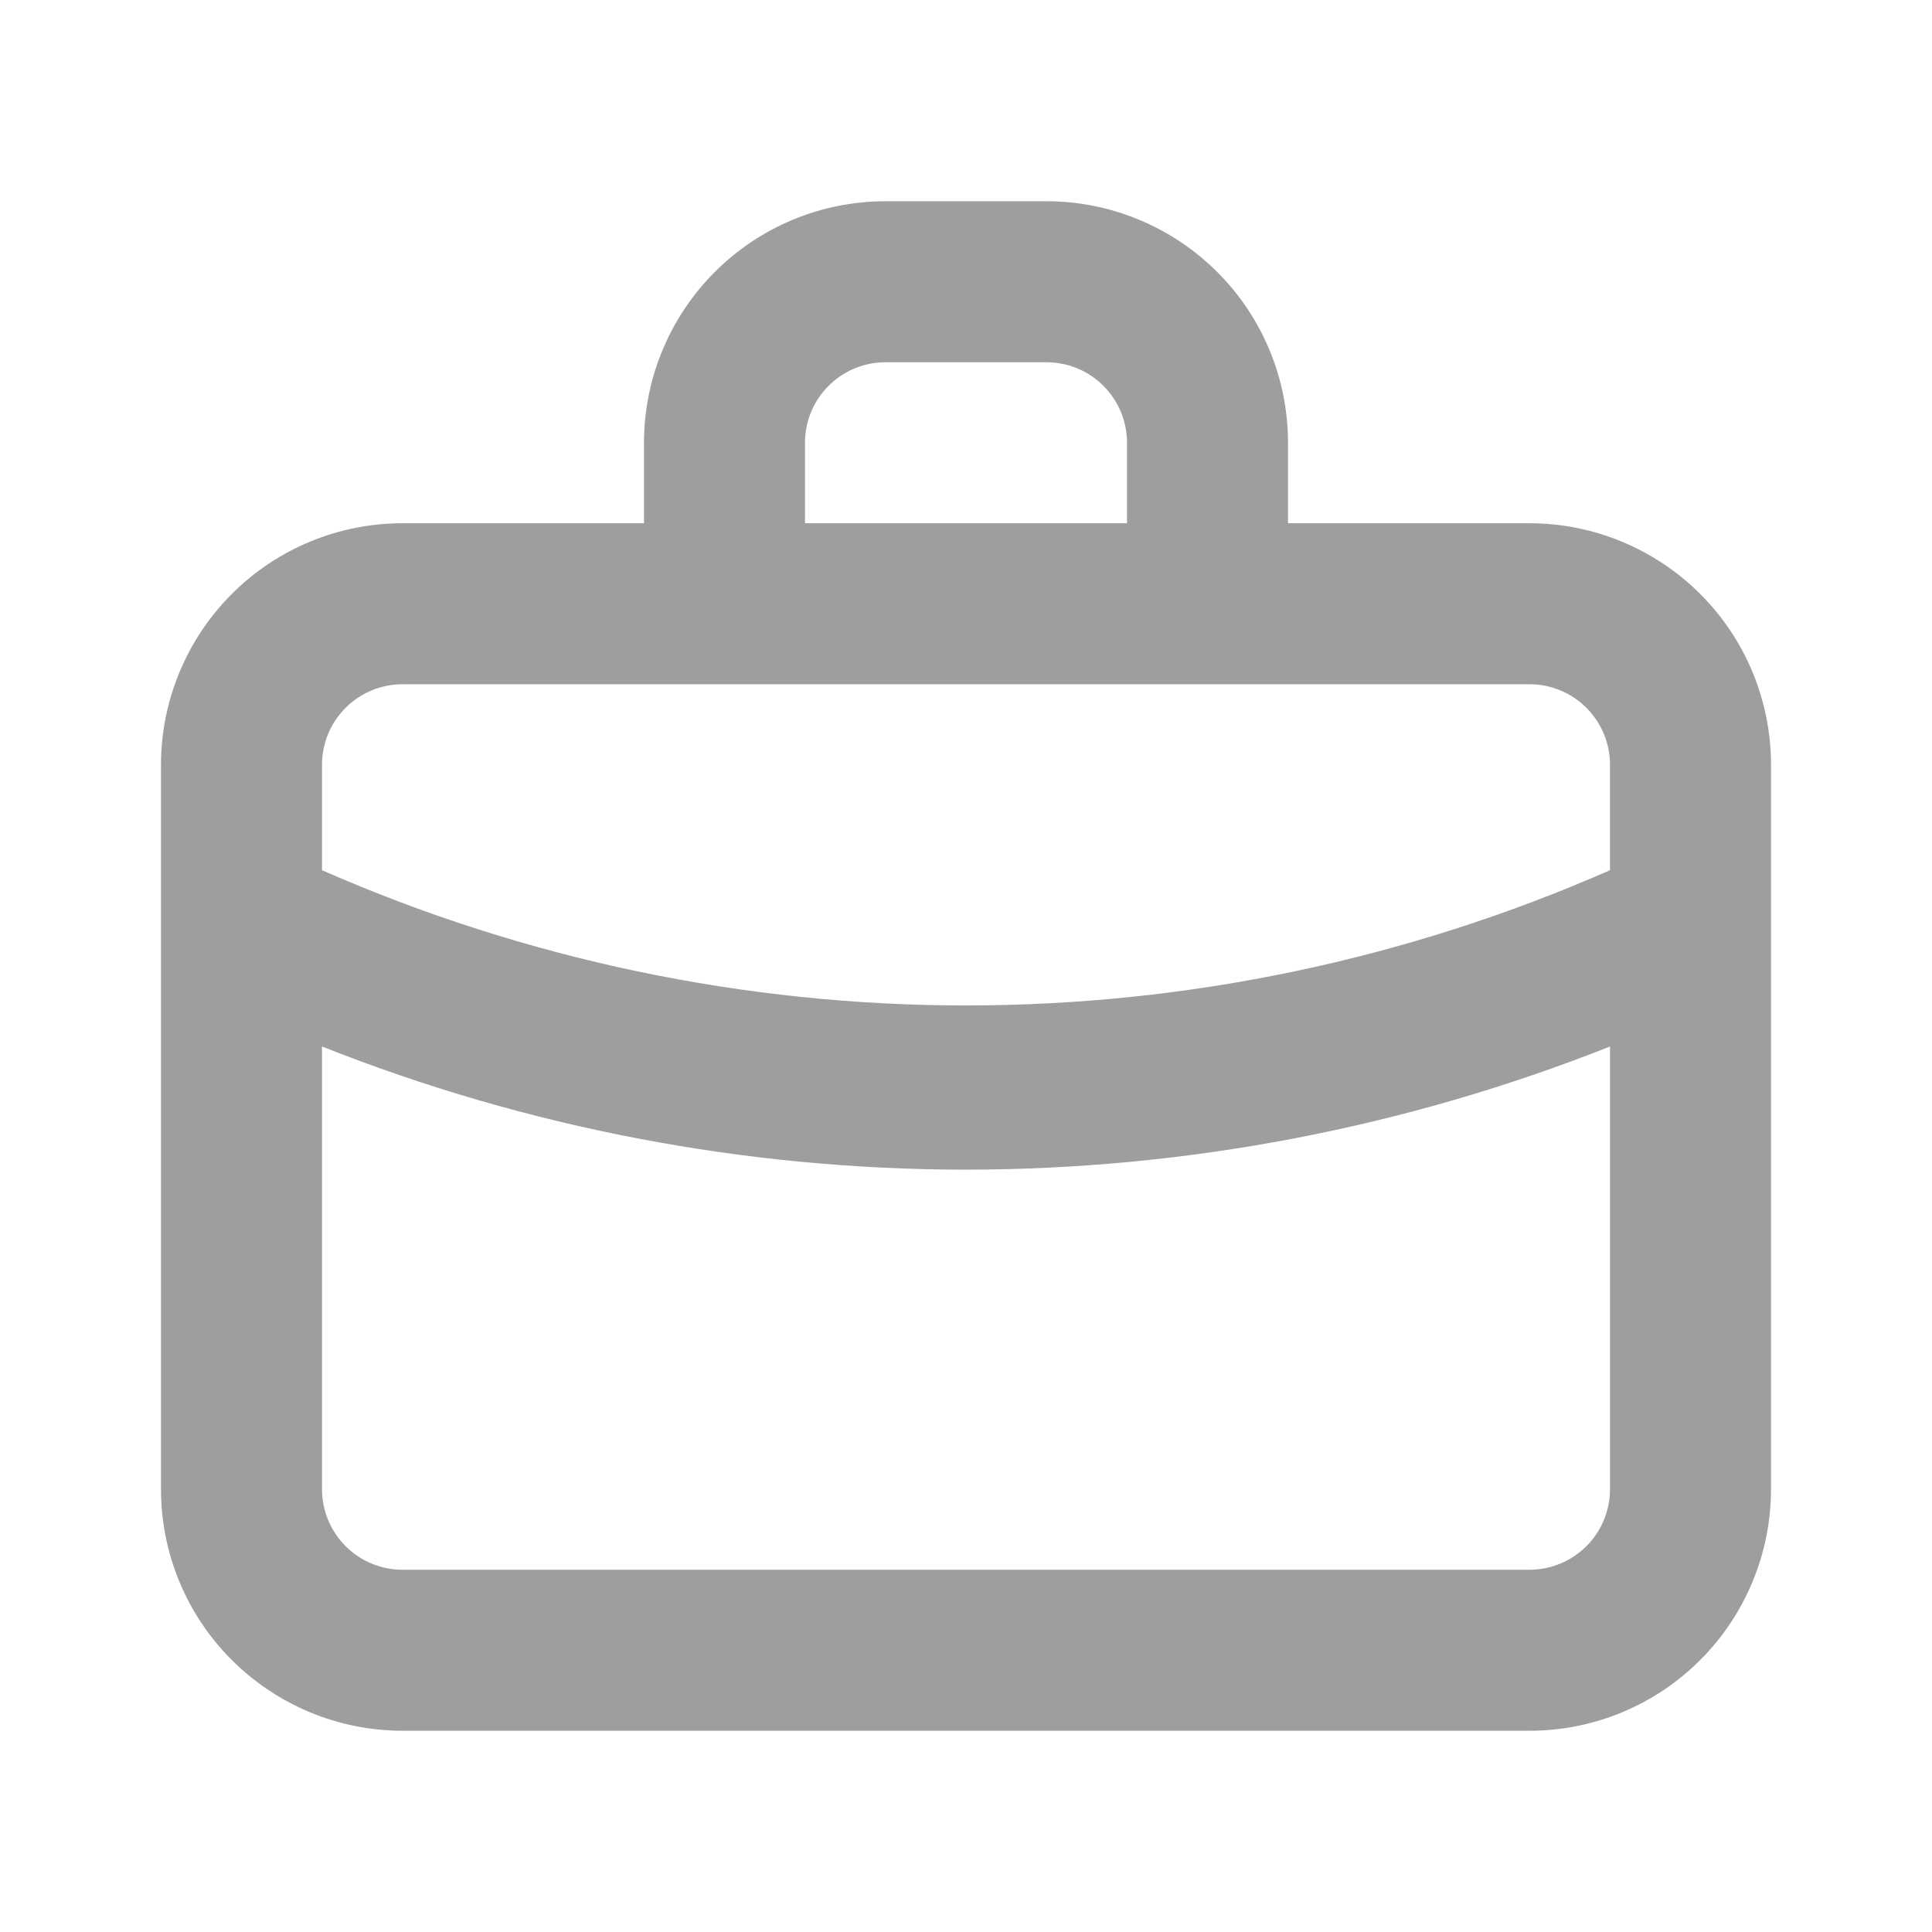 <svg fill="none" height="24" viewBox="0 0 24 24" width="24" xmlns="http://www.w3.org/2000/svg"><path d="m19 6.5h-3v-1c0-.796-.316-1.559-.879-2.121s-1.326-.879-2.121-.879h-2c-.796 0-1.559.316-2.121.879s-.879 1.326-.879 2.121v1h-3c-.796 0-1.559.316-2.121.879s-.879 1.326-.879 2.121v9c0 .796.316 1.559.879 2.121s1.326.879 2.121.879h14c.796 0 1.559-.316 2.121-.879s.879-1.326.879-2.121v-9c0-.796-.316-1.559-.879-2.121s-1.326-.879-2.121-.879zm-9-1c0-.265.105-.52.293-.707.188-.188.442-.293.707-.293h2c.265 0 .52.105.707.293.188.188.293.442.293.707v1h-4zm10 13c0 .265-.105.52-.293.707s-.442.293-.707.293h-14c-.265 0-.52-.105-.707-.293-.188-.188-.293-.442-.293-.707v-5.5c2.546 1.01 5.261 1.529 8 1.53 2.739-.002 5.454-.521 8-1.53zm0-7.69c-2.522 1.108-5.246 1.68-8 1.68-2.754 0-5.478-.572-8-1.68v-1.31c0-.265.105-.52.293-.707.188-.188.442-.293.707-.293h14c.265 0 .52.105.707.293.188.188.293.442.293.707z" fill="#9e9e9e"/></svg>